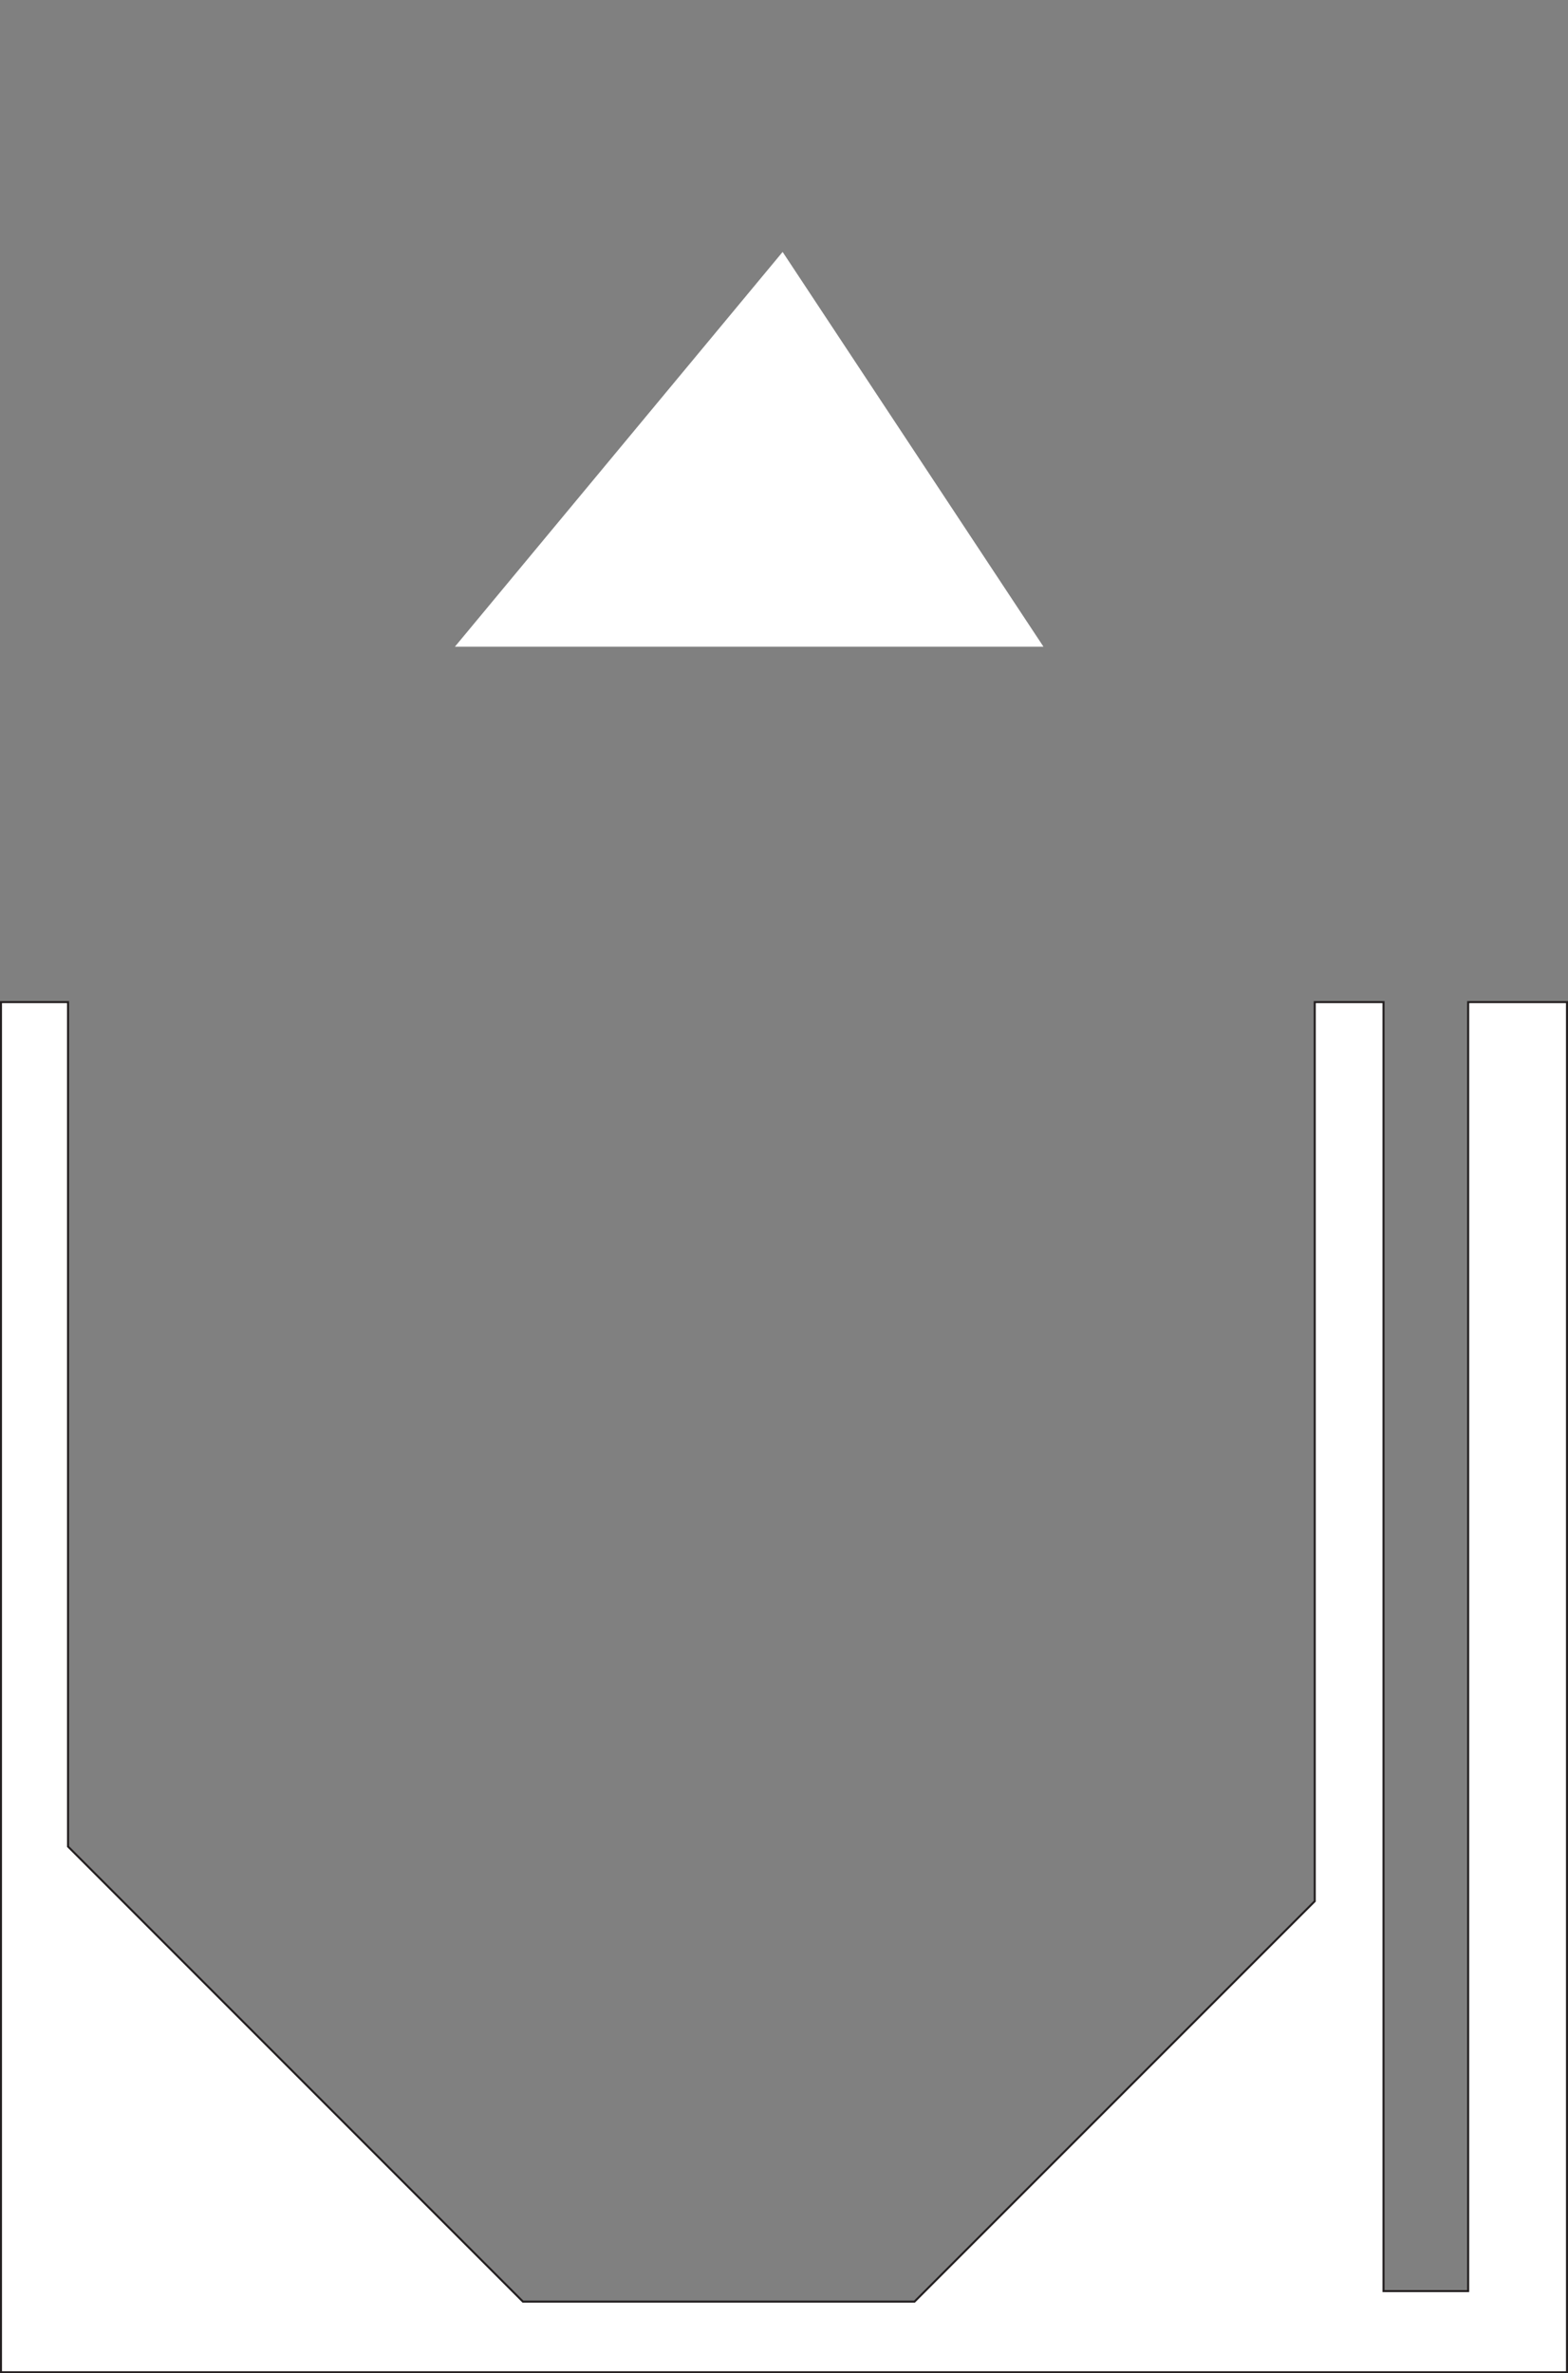 <svg id="Layer_1" data-name="Layer 1" xmlns="http://www.w3.org/2000/svg" xmlns:xlink="http://www.w3.org/1999/xlink" viewBox="0 0 768.63 1162.92"><rect x="0" y="0" width="768.63" height="1162.92" fill="#808080" stroke="none"/><defs><style>.cls-1{fill:none;}.cls-2{clip-path:url(#clip-path);}.cls-3{fill:#fff;stroke:#231f20;stroke-miterlimit:10;}</style><clipPath id="clip-path" transform="translate(-14.52 -208.96)"><polygon class="cls-1" points="237.51 525.85 398.16 332.41 526.03 525.85 237.51 525.85"/></clipPath></defs><title>bottom2</title><g class="cls-2"><rect class="cls-3" x="59.06" y="0.5" width="649.18" height="534.43"/></g><path class="cls-3" d="M782.65,700v671.38H15V700H47.87v413.77l223,223H462.8L659,1140.57V700h33.72v631.61h41.49V700Z" transform="translate(-14.52 -208.96)"/></svg>